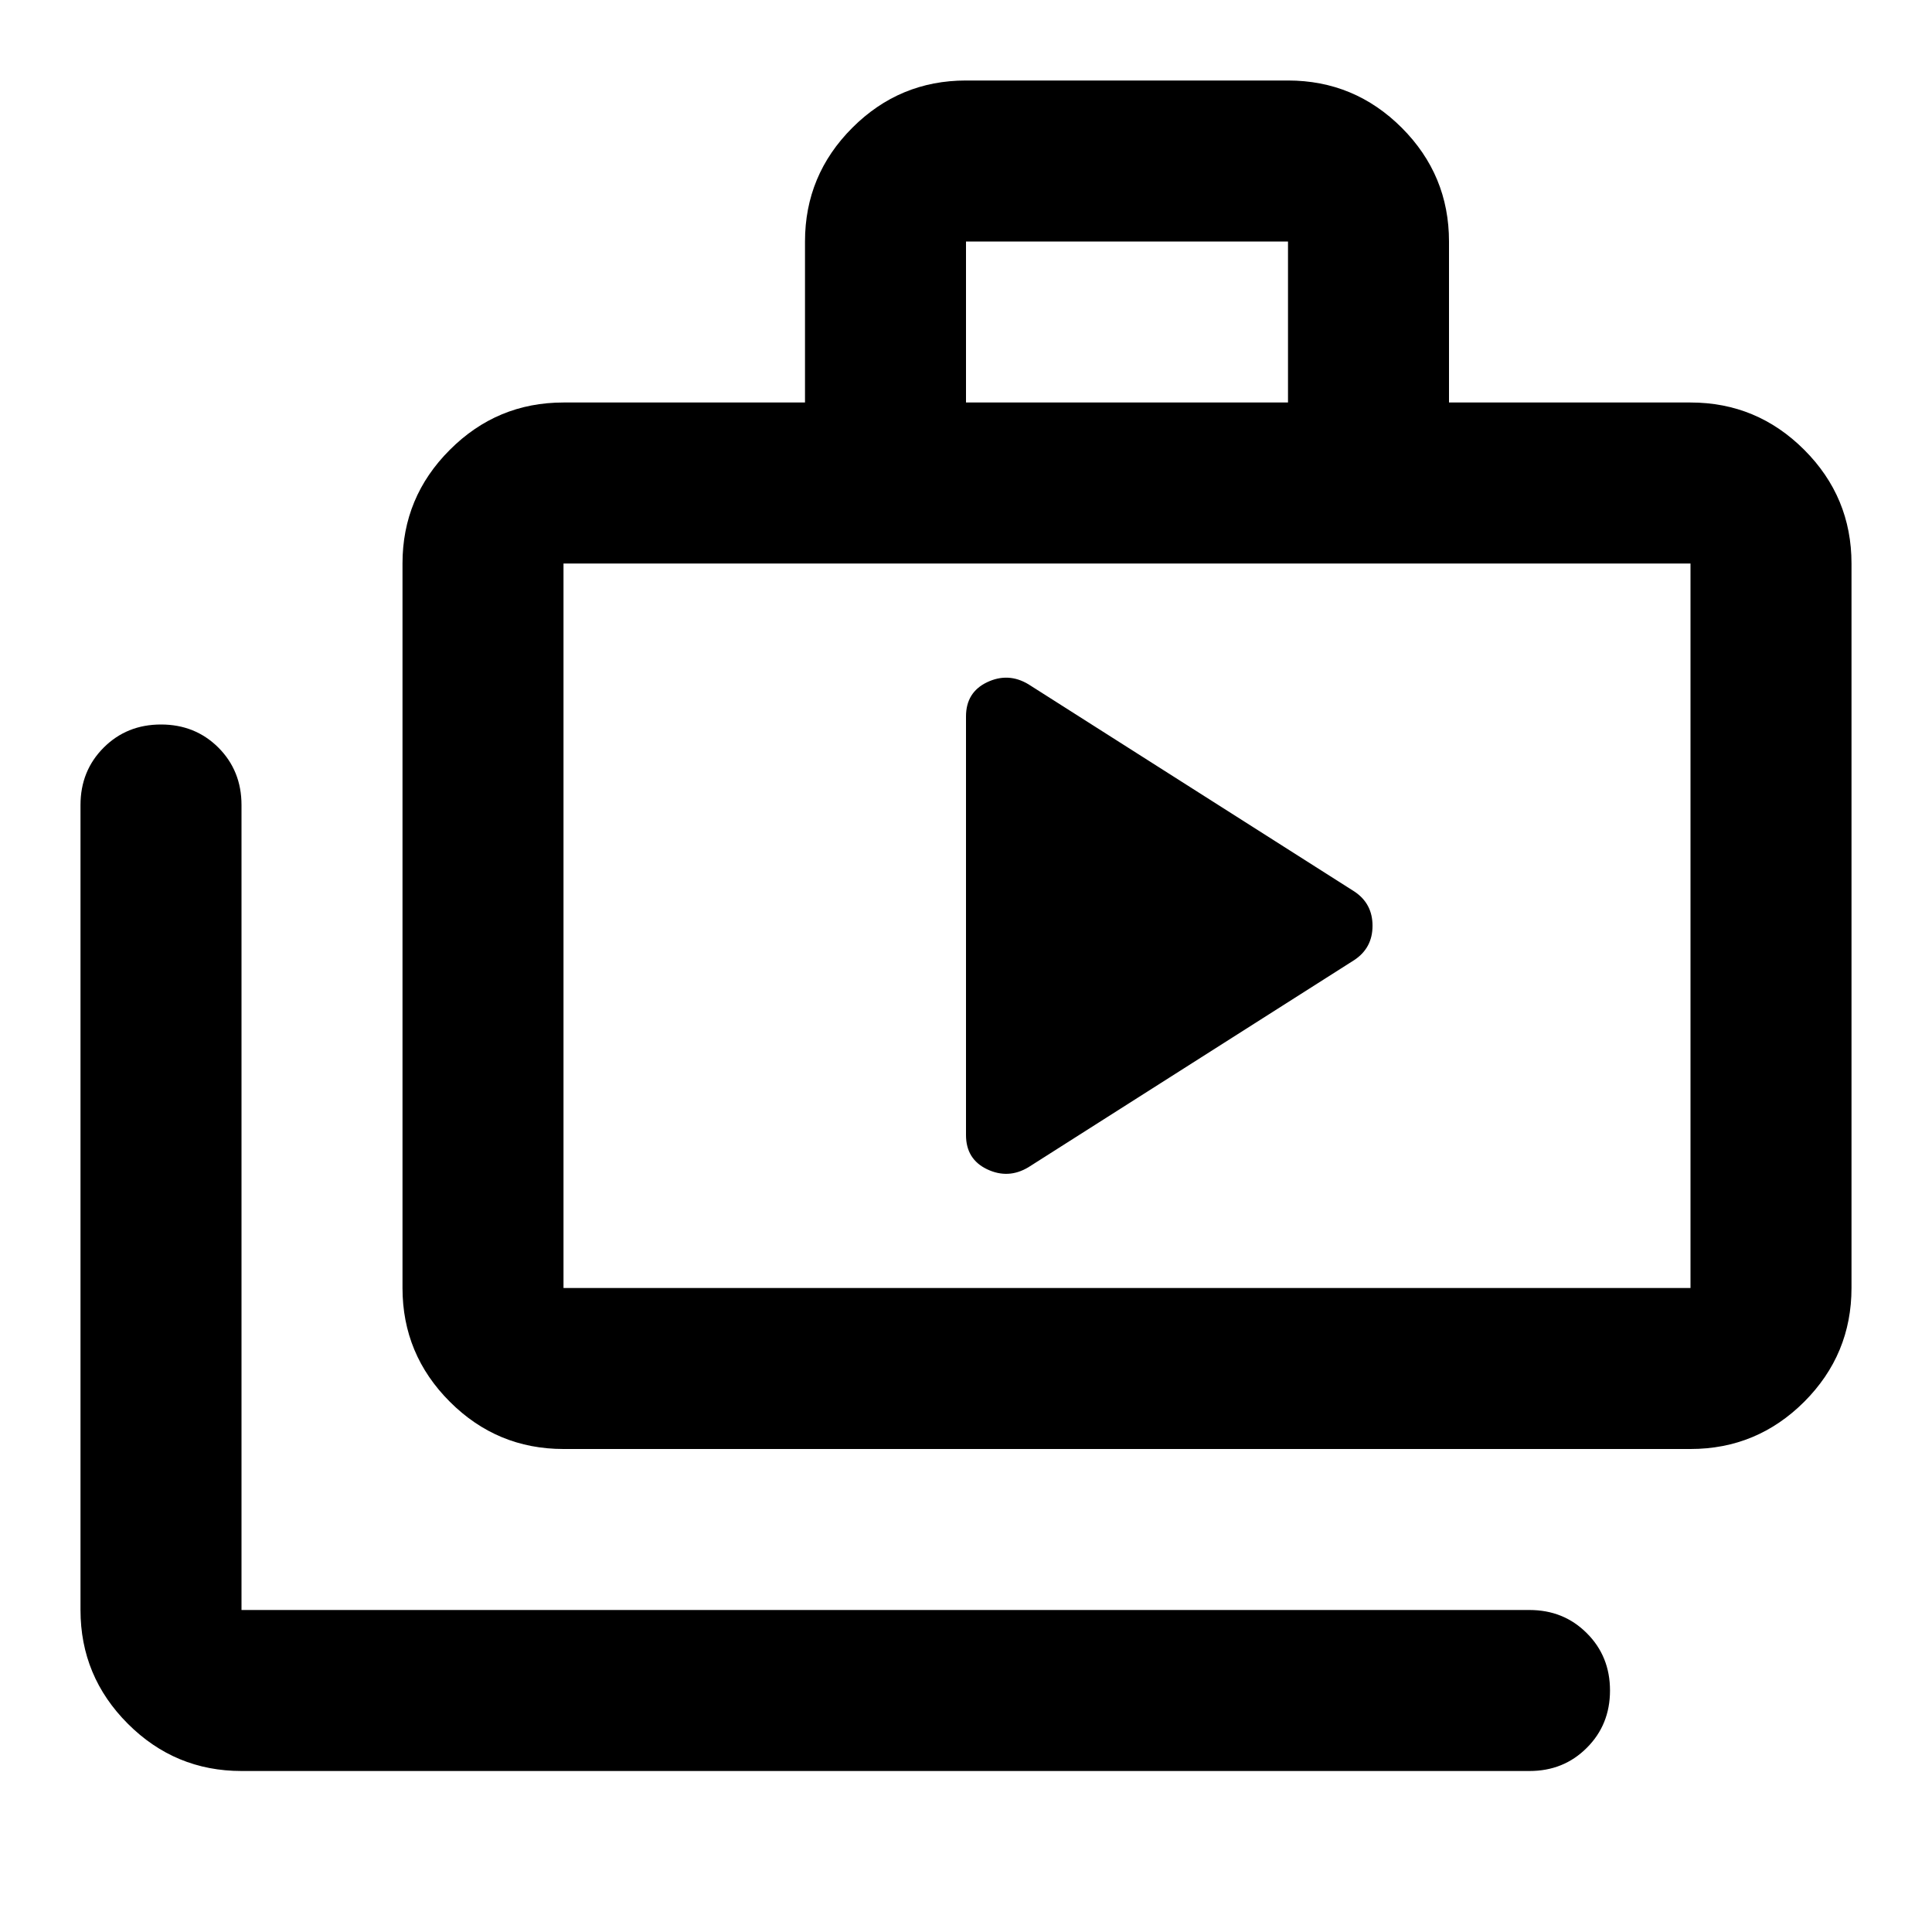 <svg xmlns="http://www.w3.org/2000/svg" height="24" width="24"><path d="M12 14.1Q12 14.4 12.262 14.525Q12.525 14.65 12.775 14.5L16.825 11.925Q17.05 11.775 17.05 11.5Q17.05 11.225 16.825 11.075L12.775 8.5Q12.525 8.35 12.262 8.475Q12 8.6 12 8.9ZM3 22Q2.175 22 1.588 21.413Q1 20.825 1 20V10Q1 9.575 1.288 9.287Q1.575 9 2 9Q2.425 9 2.713 9.287Q3 9.575 3 10V20Q3 20 3 20Q3 20 3 20H19Q19.425 20 19.712 20.288Q20 20.575 20 21Q20 21.425 19.712 21.712Q19.425 22 19 22ZM7 18Q6.175 18 5.588 17.413Q5 16.825 5 16V7Q5 6.175 5.588 5.588Q6.175 5 7 5H10V3Q10 2.175 10.588 1.587Q11.175 1 12 1H16Q16.825 1 17.413 1.587Q18 2.175 18 3V5H21Q21.825 5 22.413 5.588Q23 6.175 23 7V16Q23 16.825 22.413 17.413Q21.825 18 21 18ZM12 5H16V3Q16 3 16 3Q16 3 16 3H12Q12 3 12 3Q12 3 12 3ZM7 16H21Q21 16 21 16Q21 16 21 16V7Q21 7 21 7Q21 7 21 7H7Q7 7 7 7Q7 7 7 7V16Q7 16 7 16Q7 16 7 16ZM7 16Q7 16 7 16Q7 16 7 16V7Q7 7 7 7Q7 7 7 7Q7 7 7 7Q7 7 7 7V16Q7 16 7 16Q7 16 7 16Z"/></svg>